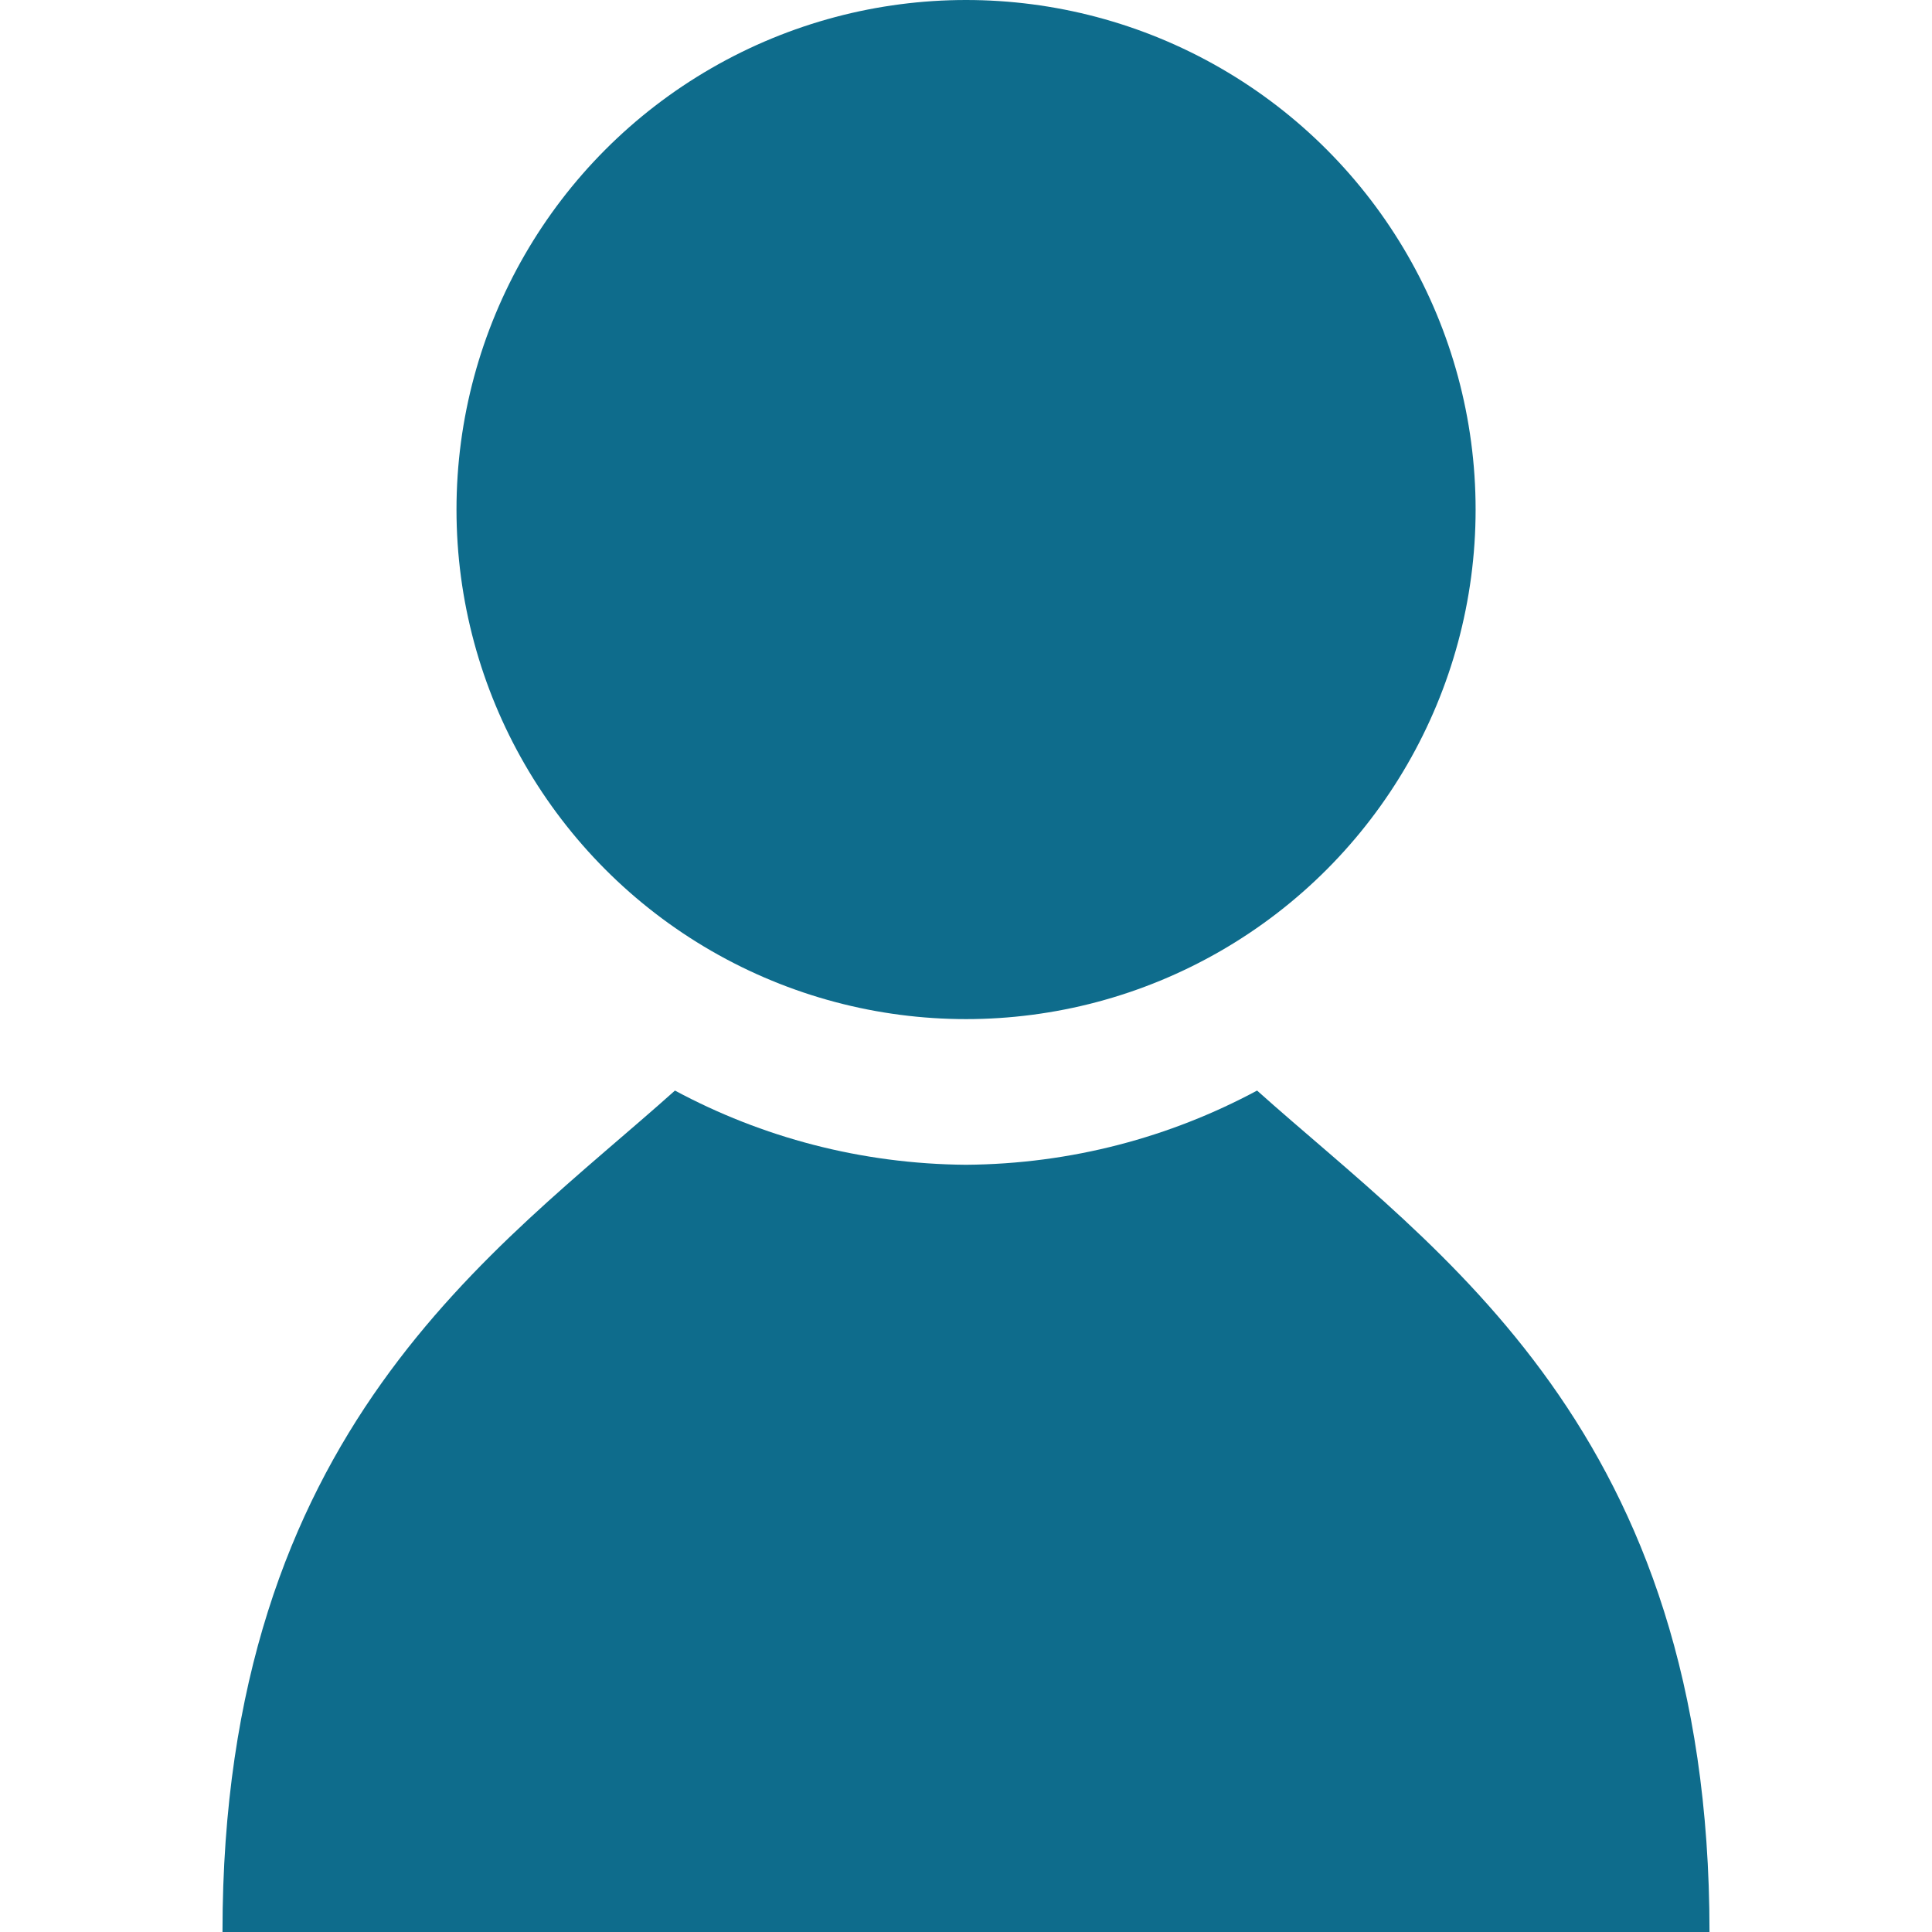 <?xml version="1.0"?>
<svg xmlns="http://www.w3.org/2000/svg" xmlns:xlink="http://www.w3.org/1999/xlink" version="1.1" id="Capa_1" x="0px" y="0px" viewBox="0 0 112.26 112.26" style="enable-background:new 0 0 112.26 112.26;" xml:space="preserve" width="512px" height="512px"><g><g>
	<circle cx="56.133" cy="29.608" r="29.608" data-original="#000000" class="active-path" data-old_color="#000000" fill="#0e6c8c"/>
	<path d="M73.043,63.368c-5.045,2.71-10.797,4.266-16.911,4.312c-6.114-0.046-11.87-1.602-16.914-4.312   c-10.413,9.325-26.29,19.712-26.29,48.892h42.92h0.564h42.92C99.334,83.08,83.458,72.693,73.043,63.368z" data-original="#000000" class="active-path" data-old_color="#000000" fill="#0e6c8c"/>
</g></g> </svg>
